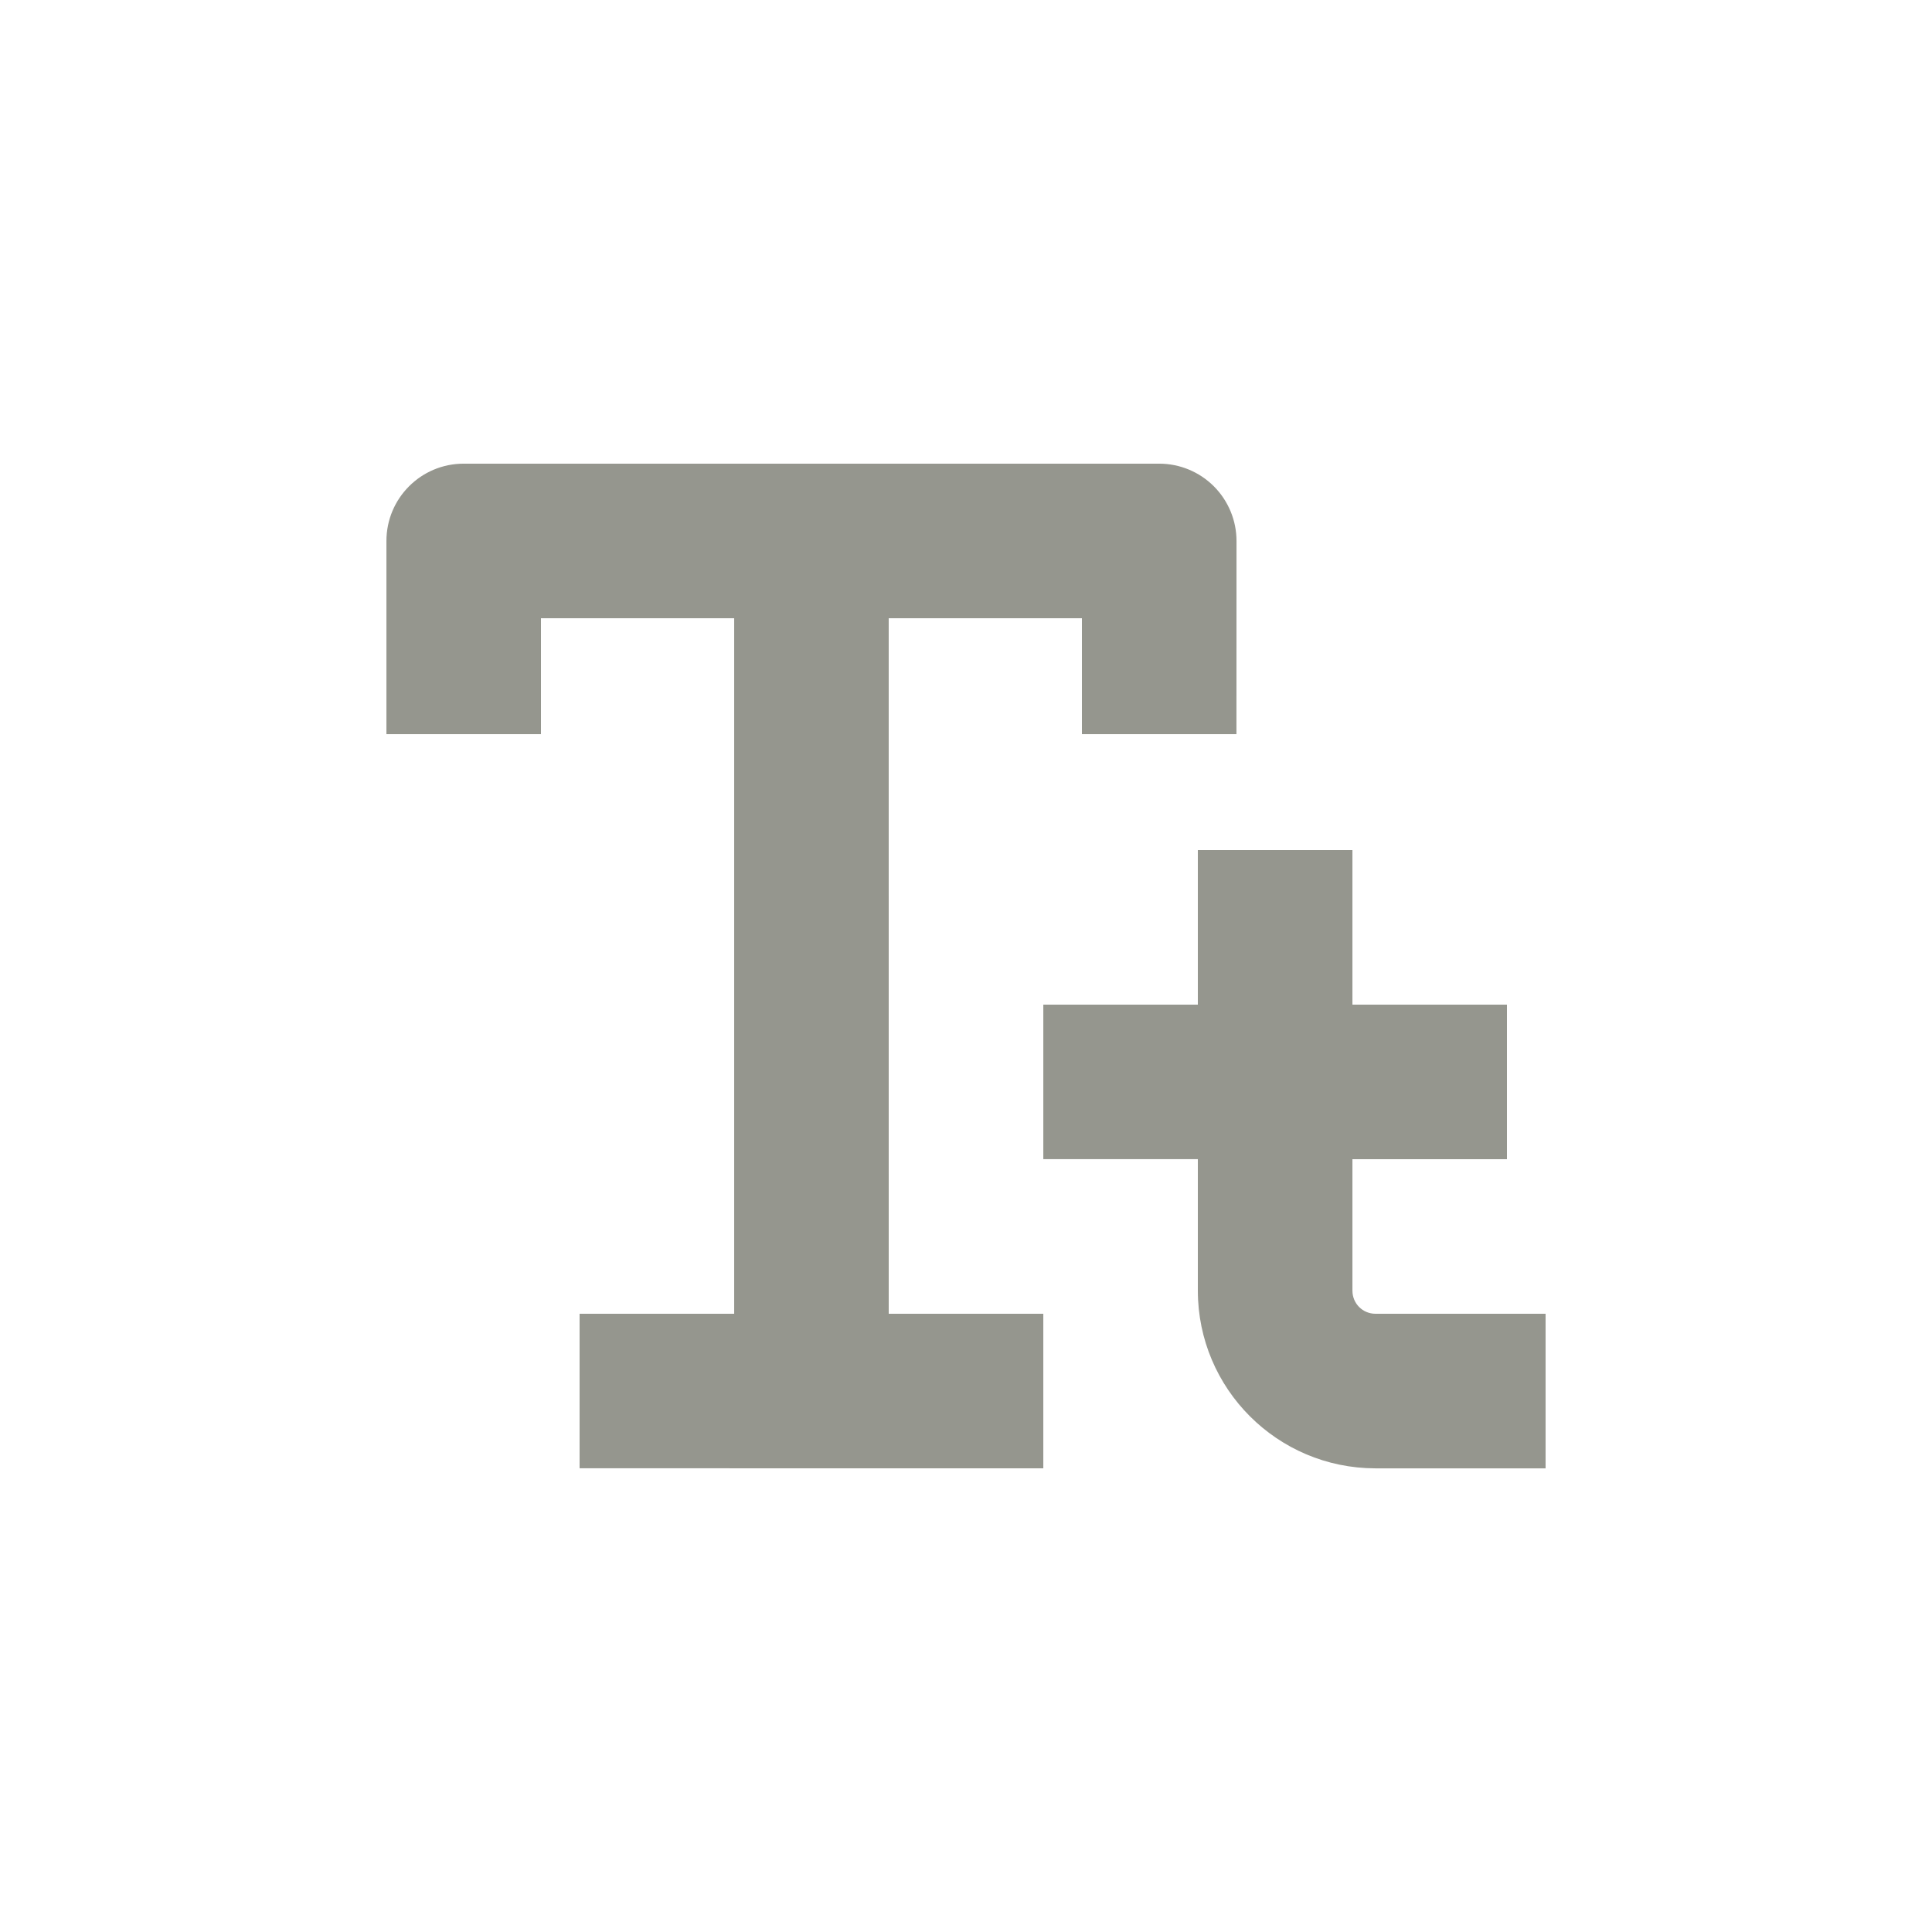 <?xml version="1.0" encoding="UTF-8"?>
<svg width="128pt" height="128pt" version="1.1" viewBox="0 0 128 128" xmlns="http://www.w3.org/2000/svg">
 <g fill="#95968e">
  <path d="m58.879 40.961h12.801v7.68h10.238l0.004-12.801c0-1.359-0.543-2.66-1.5-3.621-0.961-0.961-2.266-1.5-3.621-1.5h-46.082c-2.828 0-5.117 2.293-5.117 5.121v12.801h10.238v-7.68h12.801v46.078h-10.242v10.238l30.723 0.004v-10.242h-10.242z"/>
  <path d="m89.602 85.516v-8.715h10.238v-10.242h-10.238v-10.238h-10.242v10.238h-10.238v10.238h10.238v8.719c0.008 6.496 5.269 11.758 11.766 11.766h11.273v-10.242h-11.273c-0.844 0-1.523-0.68-1.523-1.523z"/>
 </g>
</svg>
